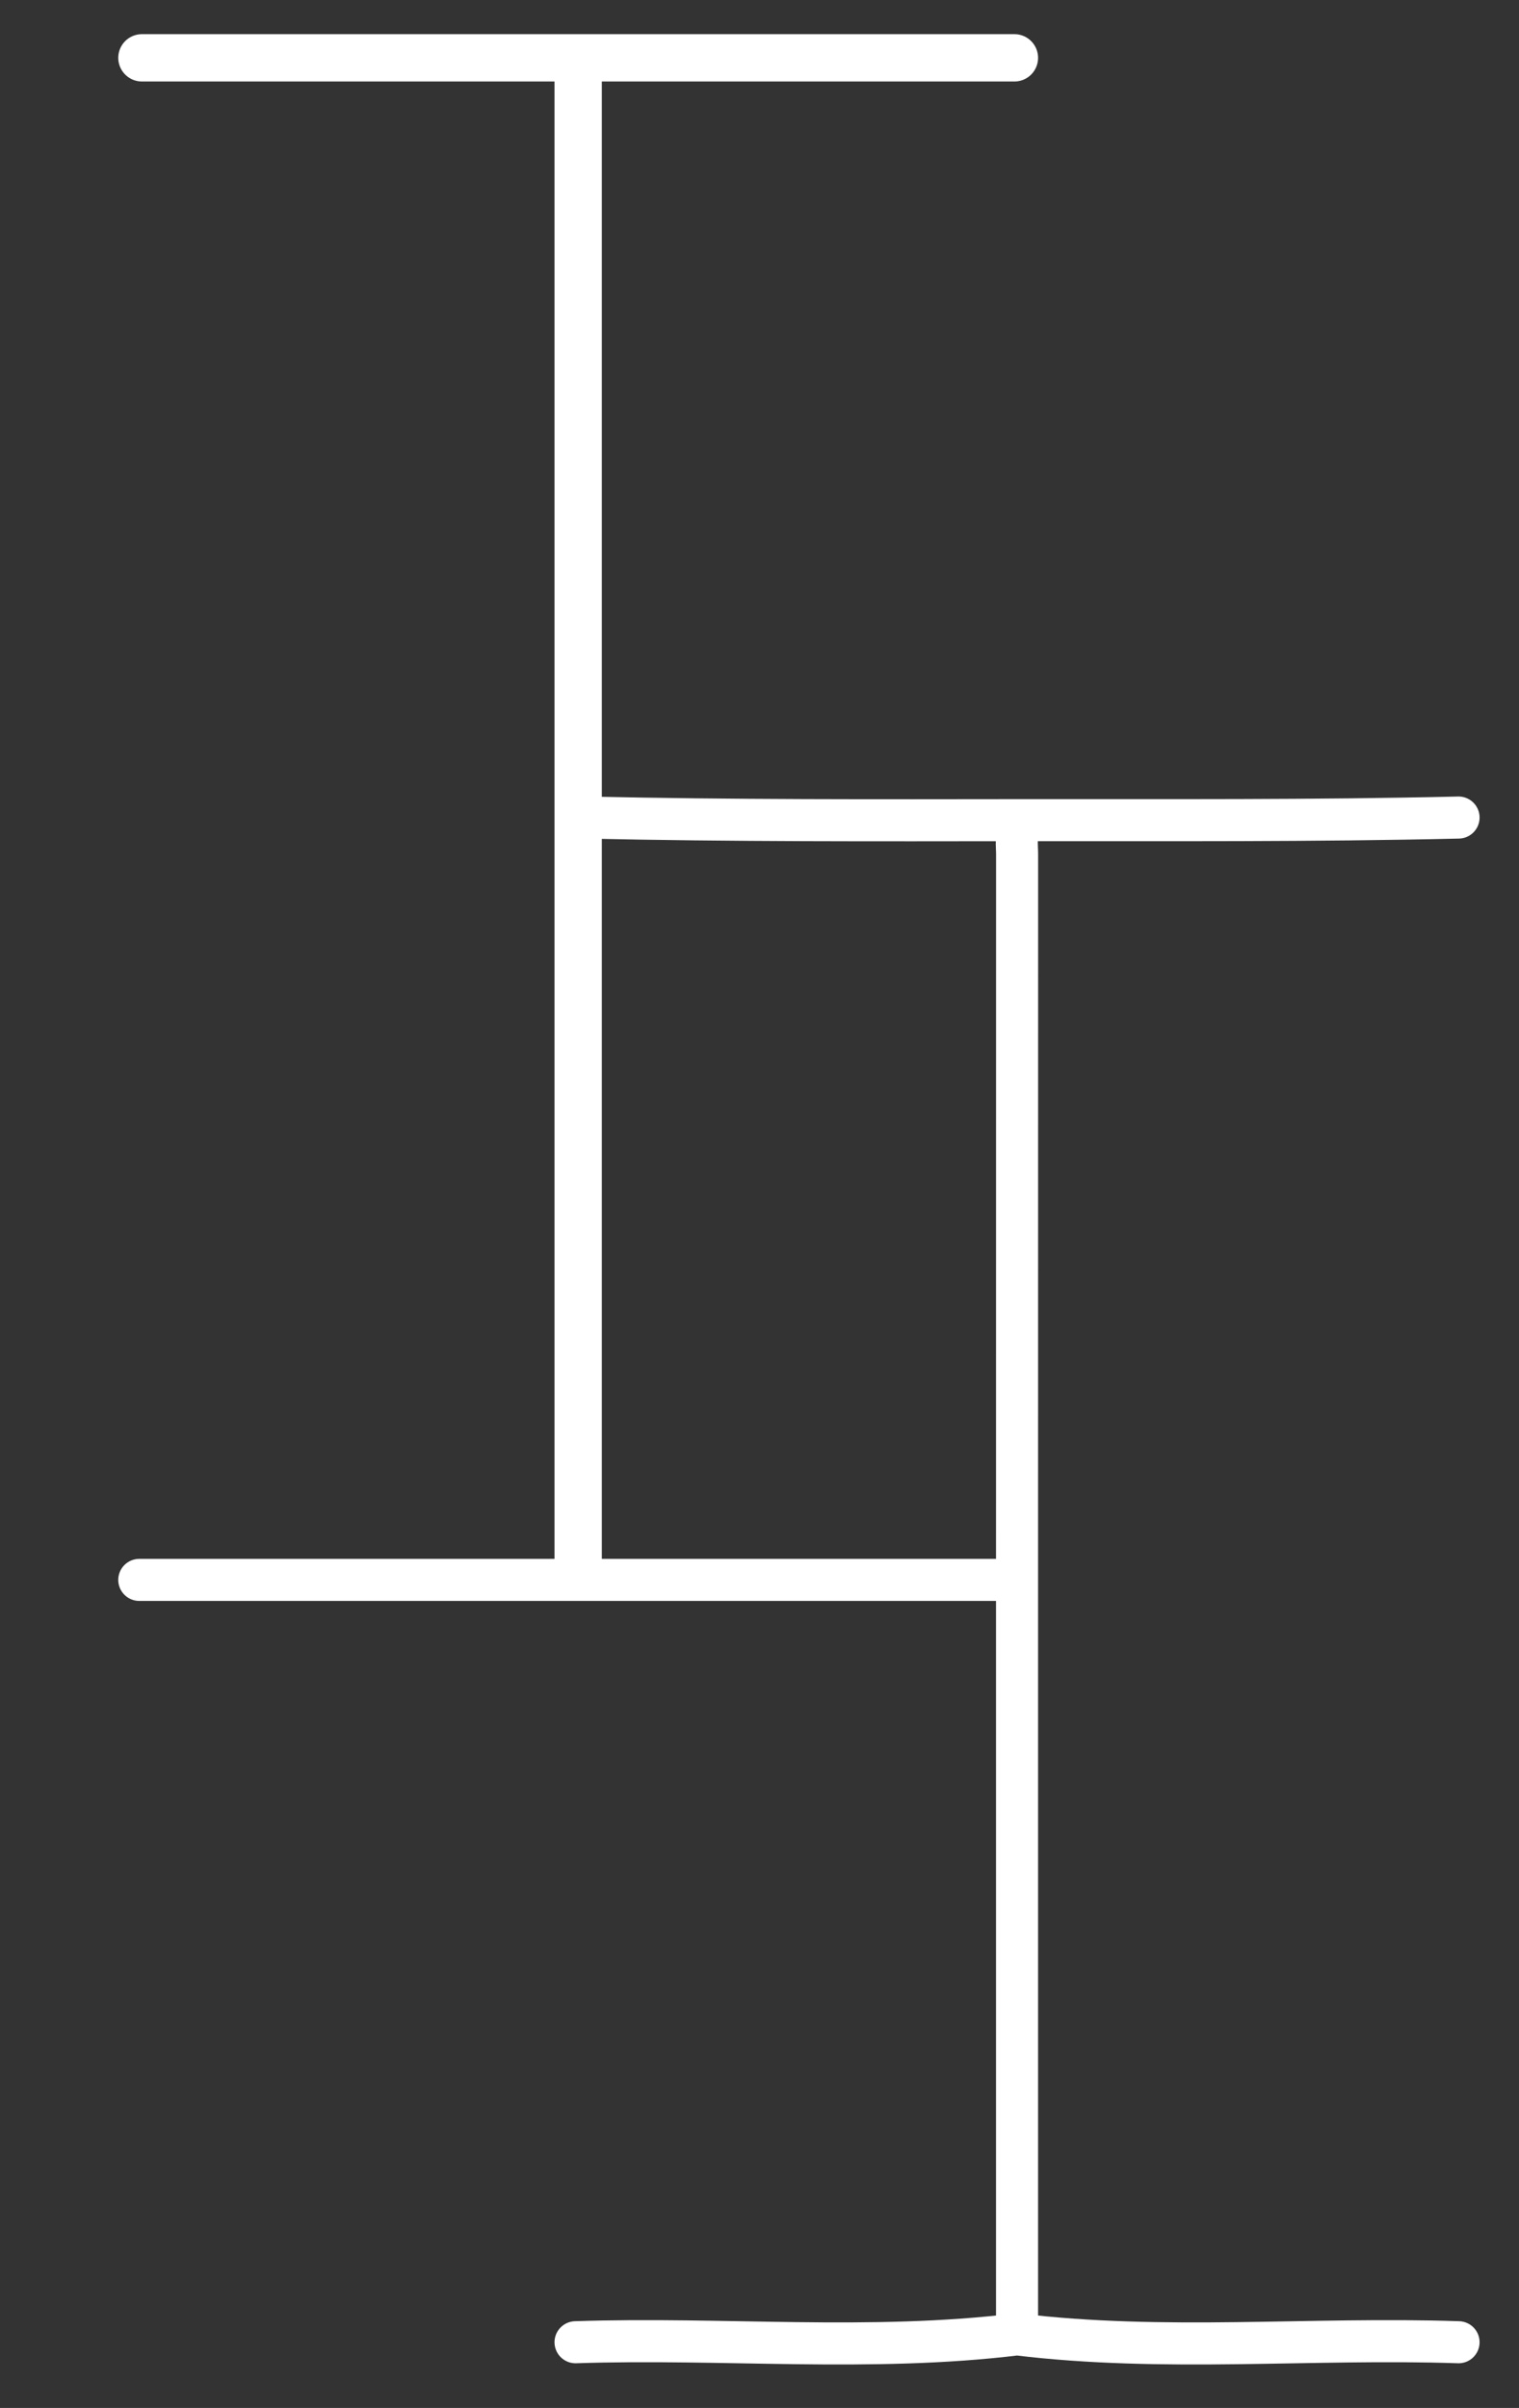 <svg version="1.1" id="Layer_1" xmlns="http://www.w3.org/2000/svg" xmlns:xlink="http://www.w3.org/1999/xlink" x="0px" y="0px"
     width="100%" viewBox="0 0 289 458" enable-background="new 0 0 289 458" xml:space="preserve">
<rect x="0" y="0" width="289" height="458" fill="#333333" stroke="none"/>
<path fill="none" opacity="1" stroke="white" stroke-linecap="round" stroke-linejoin="round" stroke-width="9"
      d="
M110,12.5
	C110,108 110,203.5 110,299
"/>
    <path fill="none" opacity="1" stroke="white" stroke-linecap="round" stroke-linejoin="round" stroke-width="8"
          d="
M194,157.5
	C193.199,159.103 193.512,160.826 193.511,162.5
	C193.497,207.333 193.5,252.167 193.5,297
	C193.5,345.833 193.5,394.667 193.5,443.5
"/>
    <path fill="none" opacity="1" stroke="white" stroke-linecap="round" stroke-linejoin="round" stroke-width="8"
          d="
M277.5,445.5
	C249.508,444.557 221.448,447.41 193.5,444
	C165.552,447.41 137.492,444.557 109.5,445.5
"/>
    <path fill="none" opacity="1" stroke="white" stroke-linecap="round" stroke-linejoin="round" stroke-width="9"
          d="
M193,11
	C137.667,11 82.333,11 27,11
"/>
    <path fill="none" opacity="1" stroke="white" stroke-linecap="round" stroke-linejoin="round" stroke-width="8"
          d="
M277.5,155.5
	C249.837,156.149 222.145,155.972 194.5,155.998
	C166.858,156.025 139.163,156.118 111.5,155.5
"/>
    <path fill="none" opacity="1" stroke="white" stroke-linecap="round" stroke-linejoin="round" stroke-width="8"
          d="
M192.5,300.5
	C137.167,300.5 81.833,300.5 26.5,300.5
"/>
</svg>
